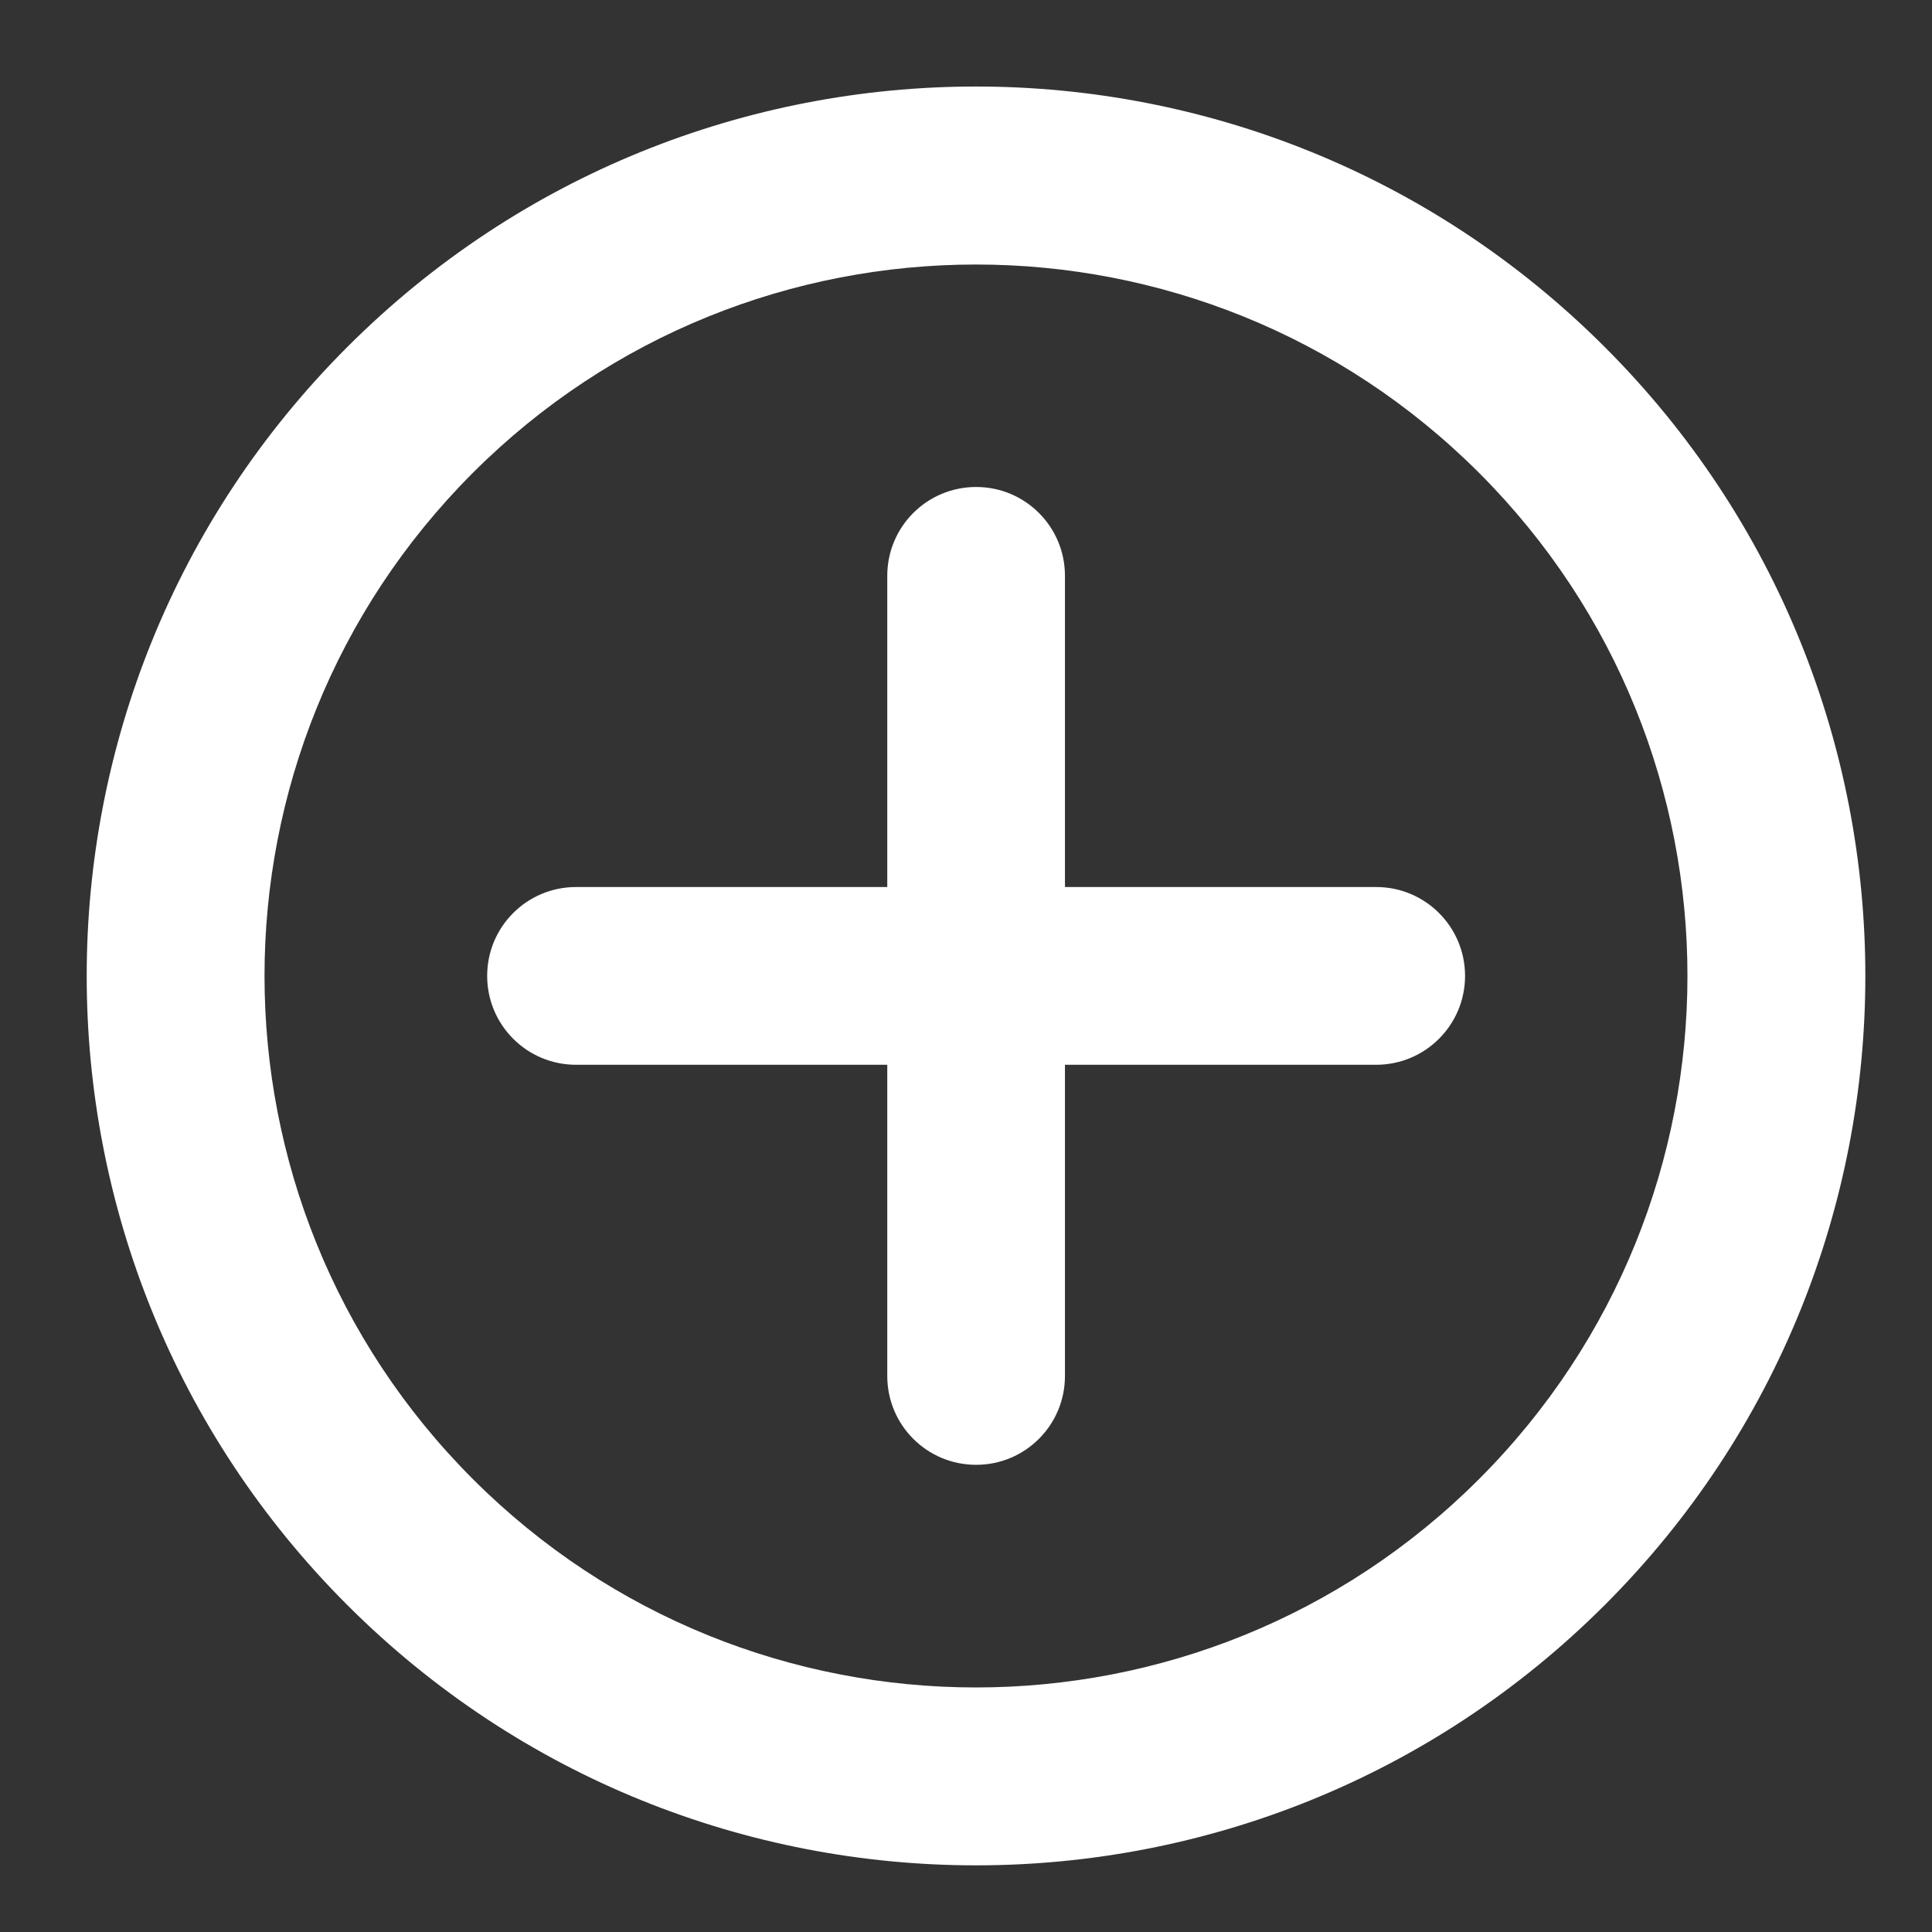 <?xml version="1.0" encoding="UTF-8" standalone="no"?>
<svg width="32px" height="32px" viewBox="0 0 32 32" version="1.1" xmlns="http://www.w3.org/2000/svg" xmlns:xlink="http://www.w3.org/1999/xlink" xmlns:sketch="http://www.bohemiancoding.com/sketch/ns">
    <rect x="0" y="0" width="32" height="32" fill="#333333" stroke="none"/>
    <!-- Generator: Sketch 3.3.3 (12081) - http://www.bohemiancoding.com/sketch -->
    <title>plus</title>
    <desc>Created with Sketch.</desc>
    <defs></defs>
    <g id="Page-1" stroke="none" stroke-width="1" fill="none" fill-rule="evenodd" sketch:type="MSPage">
        <g id="plus" sketch:type="MSArtboardGroup" fill="#FFFFFF">
            <g id="Fill-1-+-Fill-2" sketch:type="MSLayerGroup" transform="translate(1, 1)">
                <path d="M4.75,4.75 C-1.002,10.502 -1.002,19.829 4.75,25.582 C10.502,31.334 19.829,31.334 25.582,25.582 C31.334,19.829 31.334,10.502 25.582,4.75 C19.829,-1.006 10.502,-1.006 4.75,4.75 L4.75,4.75 Z M23.498,23.498 C18.897,28.1 11.433,28.1 6.832,23.498 C2.231,18.897 2.231,11.433 6.832,6.832 C11.433,2.231 18.897,2.231 23.498,6.832 C28.1,11.433 28.1,18.894 23.498,23.498 L23.498,23.498 Z" id="Fill-1" sketch:type="MSShapeGroup"></path>
                <path d="M16.639,13.692 L16.639,8.537 C16.639,7.724 15.981,7.066 15.168,7.066 C14.353,7.066 13.696,7.724 13.696,8.537 L13.696,13.692 L8.541,13.692 C7.727,13.692 7.069,14.35 7.069,15.164 C7.069,15.977 7.727,16.636 8.541,16.636 L13.696,16.636 L13.696,21.791 C13.696,22.604 14.353,23.262 15.168,23.262 C15.981,23.262 16.639,22.604 16.639,21.791 L16.639,16.636 L21.794,16.636 C22.607,16.636 23.266,15.977 23.266,15.164 C23.266,14.35 22.607,13.692 21.794,13.692 L16.639,13.692 Z" id="Fill-2" sketch:type="MSShapeGroup"></path>
            </g>
        </g>
    </g>
</svg>